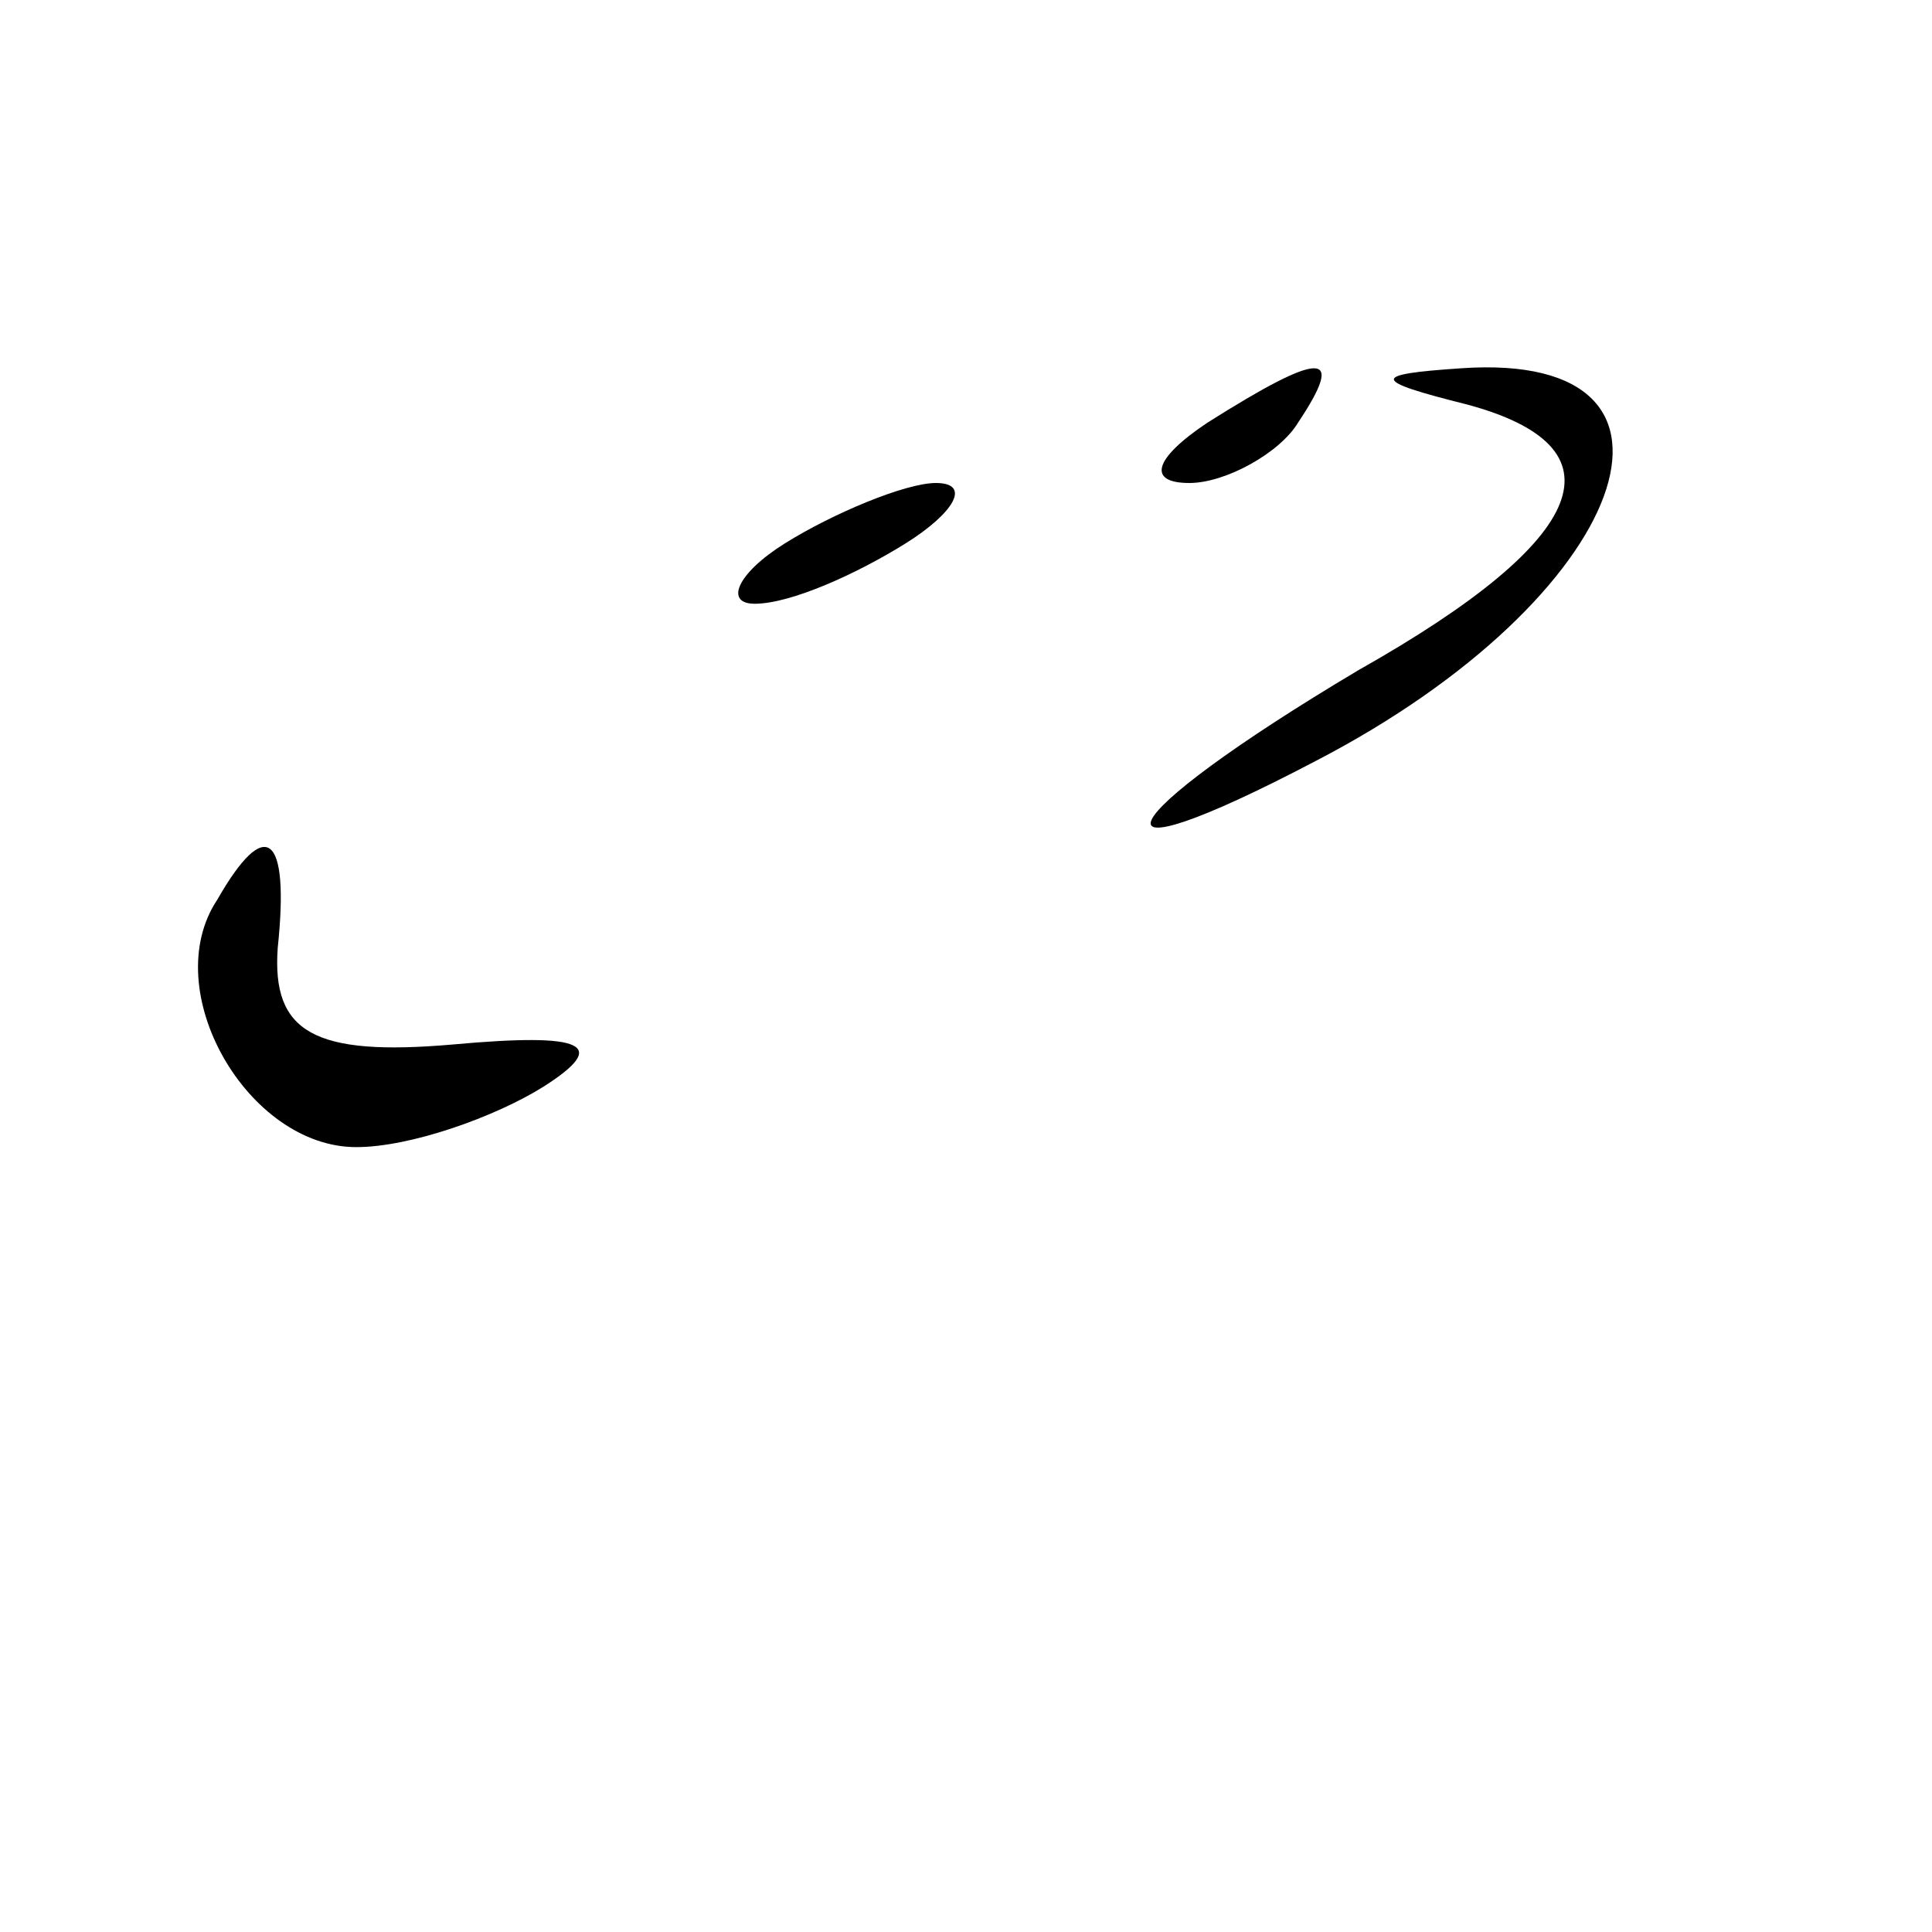 <?xml version="1.0" standalone="no"?>
<!DOCTYPE svg PUBLIC "-//W3C//DTD SVG 20010904//EN"
 "http://www.w3.org/TR/2001/REC-SVG-20010904/DTD/svg10.dtd">
<svg version="1.0" xmlns="http://www.w3.org/2000/svg"
 width="32pt" height="32pt" viewBox="0 0 32 32"
 preserveAspectRatio="xMidYMid meet">
<g transform="translate(0,32) scale(0.1,-0.1)"
fill="#000000" stroke="none">
<path fill="#000000" stroke="none" d="M200 250 c-9 -6 -10 -10 -3 -10 6 0 15
5 18 10 8 12 4 12 -15 0z"/>
<path fill="#000000" stroke="none" d="M243 253 c26 -7 21 -22 -18 -44 -42
-25 -47 -36 -7 -15 52 27 67 68 24 65 -15 -1 -15 -2 1 -6z"/>
<path fill="#000000" stroke="none" d="M130 230 c-8 -5 -10 -10 -5 -10 6 0 17
5 25 10 8 5 11 10 5 10 -5 0 -17 -5 -25 -10z"/>
<path fill="#000000" stroke="none" d="M36 171 c-10 -15 5 -41 23 -41 9 0 23
5 31 10 11 7 7 9 -15 7 -23 -2 -30 2 -29 16 2 19 -2 22 -10 8z"/>
</g>
</svg>
